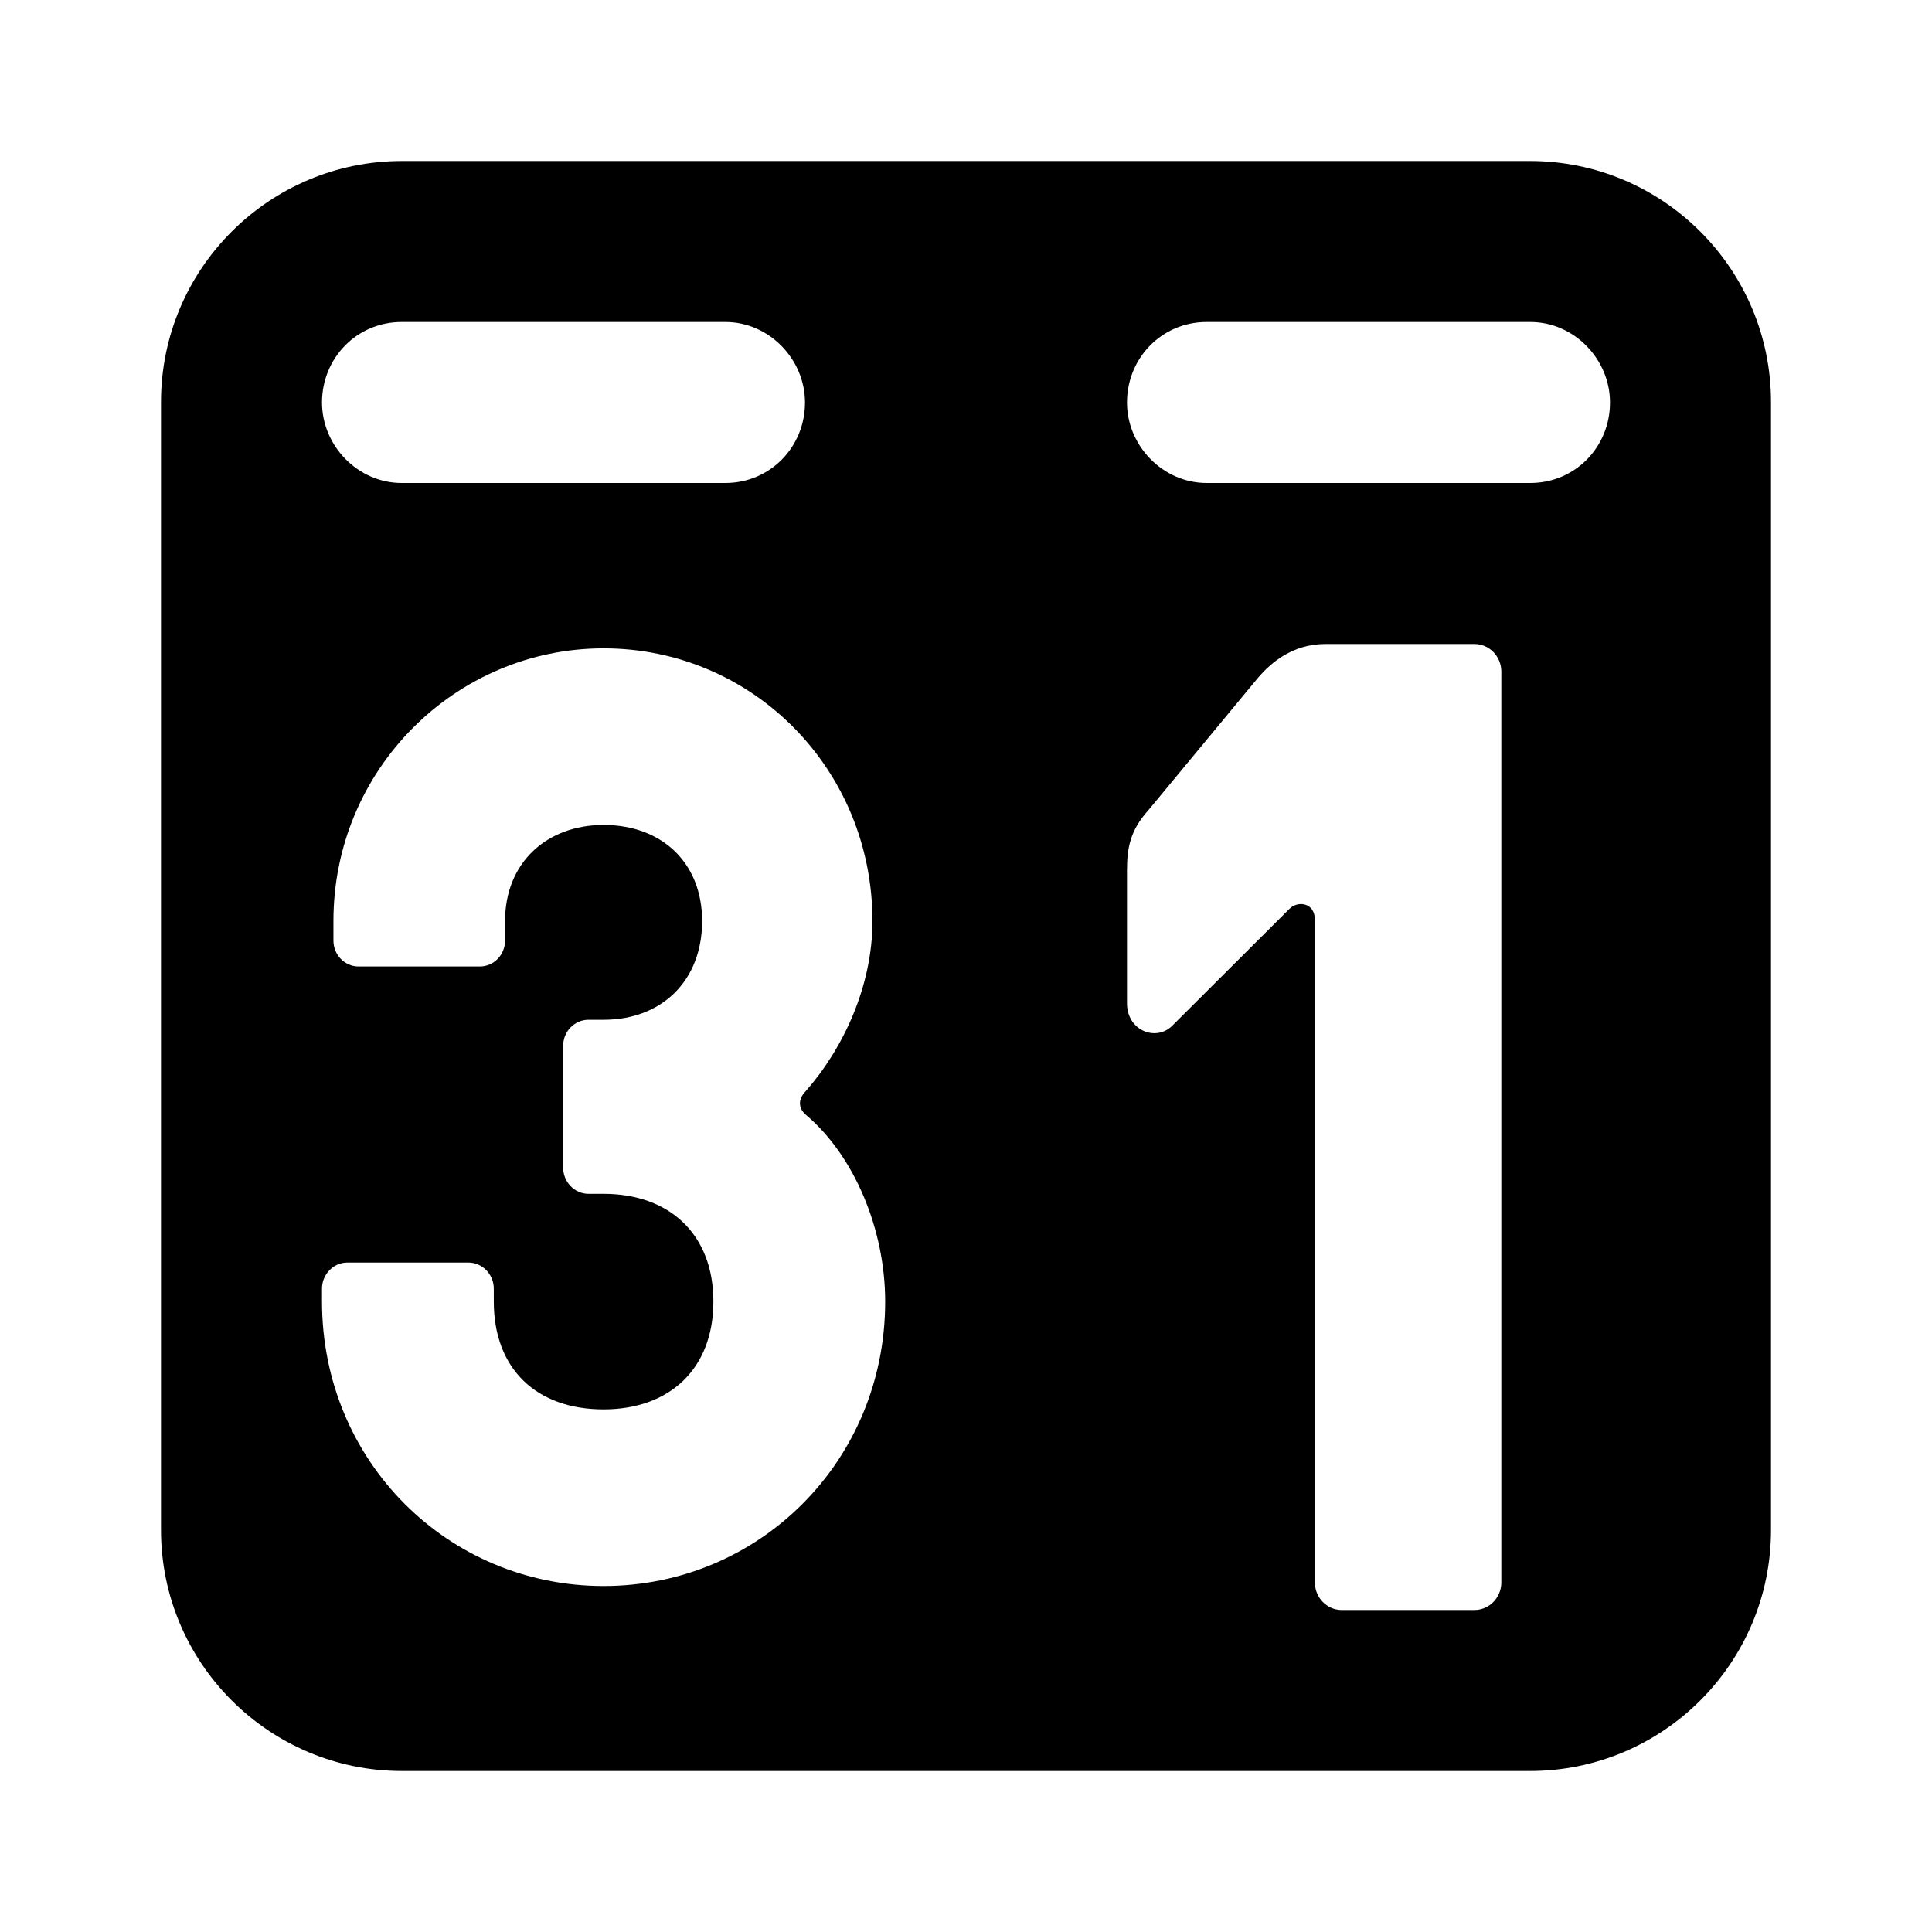 <?xml version="1.0" standalone="no"?><!DOCTYPE svg PUBLIC "-//W3C//DTD SVG 1.1//EN" "http://www.w3.org/Graphics/SVG/1.1/DTD/svg11.dtd"><svg width="12" height="12" viewBox="0 0 12 12" version="1.1" xmlns="http://www.w3.org/2000/svg" xmlns:xlink="http://www.w3.org/1999/xlink"><path fill-rule="evenodd" fill="currentColor" d="M1,2.497 C1,1.67 1.672,1 2.497,1 L9.503,1 C10.33,1 11,1.672 11,2.497 L11,9.503 C11,10.33 10.328,11 9.503,11 L2.497,11 C1.67,11 1,10.328 1,9.503 L1,2.497 Z M2,2.5 C2,2.768 2.222,3 2.495,3 L4.505,3 C4.784,3 5,2.776 5,2.5 C5,2.232 4.778,2 4.505,2 L2.495,2 C2.216,2 2,2.224 2,2.5 Z M7,2.5 C7,2.768 7.222,3 7.495,3 L9.505,3 C9.784,3 10,2.776 10,2.5 C10,2.232 9.778,2 9.505,2 L7.495,2 C7.216,2 7,2.224 7,2.5 Z M8.167,9.829 C8.167,9.923 8.242,10 8.333,10 L9.158,10 C9.25,10 9.325,9.923 9.325,9.829 L9.325,4.171 C9.325,4.077 9.25,4 9.158,4 L8.233,4 C8.025,4 7.892,4.12 7.817,4.206 L7.133,5.032 C7.017,5.16 7,5.272 7,5.409 L7,6.232 C7,6.403 7.183,6.472 7.283,6.369 L8.008,5.646 C8.058,5.594 8.167,5.603 8.167,5.714 L8.167,9.829 Z M3.749,8.754 C3.333,8.754 3.067,8.504 3.067,8.084 L3.067,8.004 C3.067,7.915 2.996,7.842 2.91,7.842 L2.157,7.842 C2.071,7.842 2,7.915 2,8.004 L2,8.084 C2,9.077 2.784,9.851 3.749,9.851 C4.714,9.851 5.498,9.077 5.498,8.084 C5.498,7.641 5.31,7.181 5.004,6.923 C4.957,6.882 4.957,6.826 5.004,6.778 C5.239,6.511 5.419,6.124 5.419,5.721 C5.419,4.777 4.674,4.027 3.749,4.027 C2.831,4.027 2.071,4.777 2.071,5.721 L2.071,5.842 C2.071,5.931 2.141,6.003 2.227,6.003 L2.98,6.003 C3.067,6.003 3.137,5.931 3.137,5.842 L3.137,5.721 C3.137,5.358 3.396,5.124 3.749,5.124 C4.11,5.124 4.361,5.358 4.361,5.721 C4.361,6.092 4.11,6.334 3.749,6.334 L3.655,6.334 C3.569,6.334 3.498,6.406 3.498,6.495 L3.498,7.253 C3.498,7.342 3.569,7.415 3.655,7.415 L3.749,7.415 C4.157,7.415 4.431,7.665 4.431,8.084 C4.431,8.504 4.157,8.754 3.749,8.754 Z"/></svg>